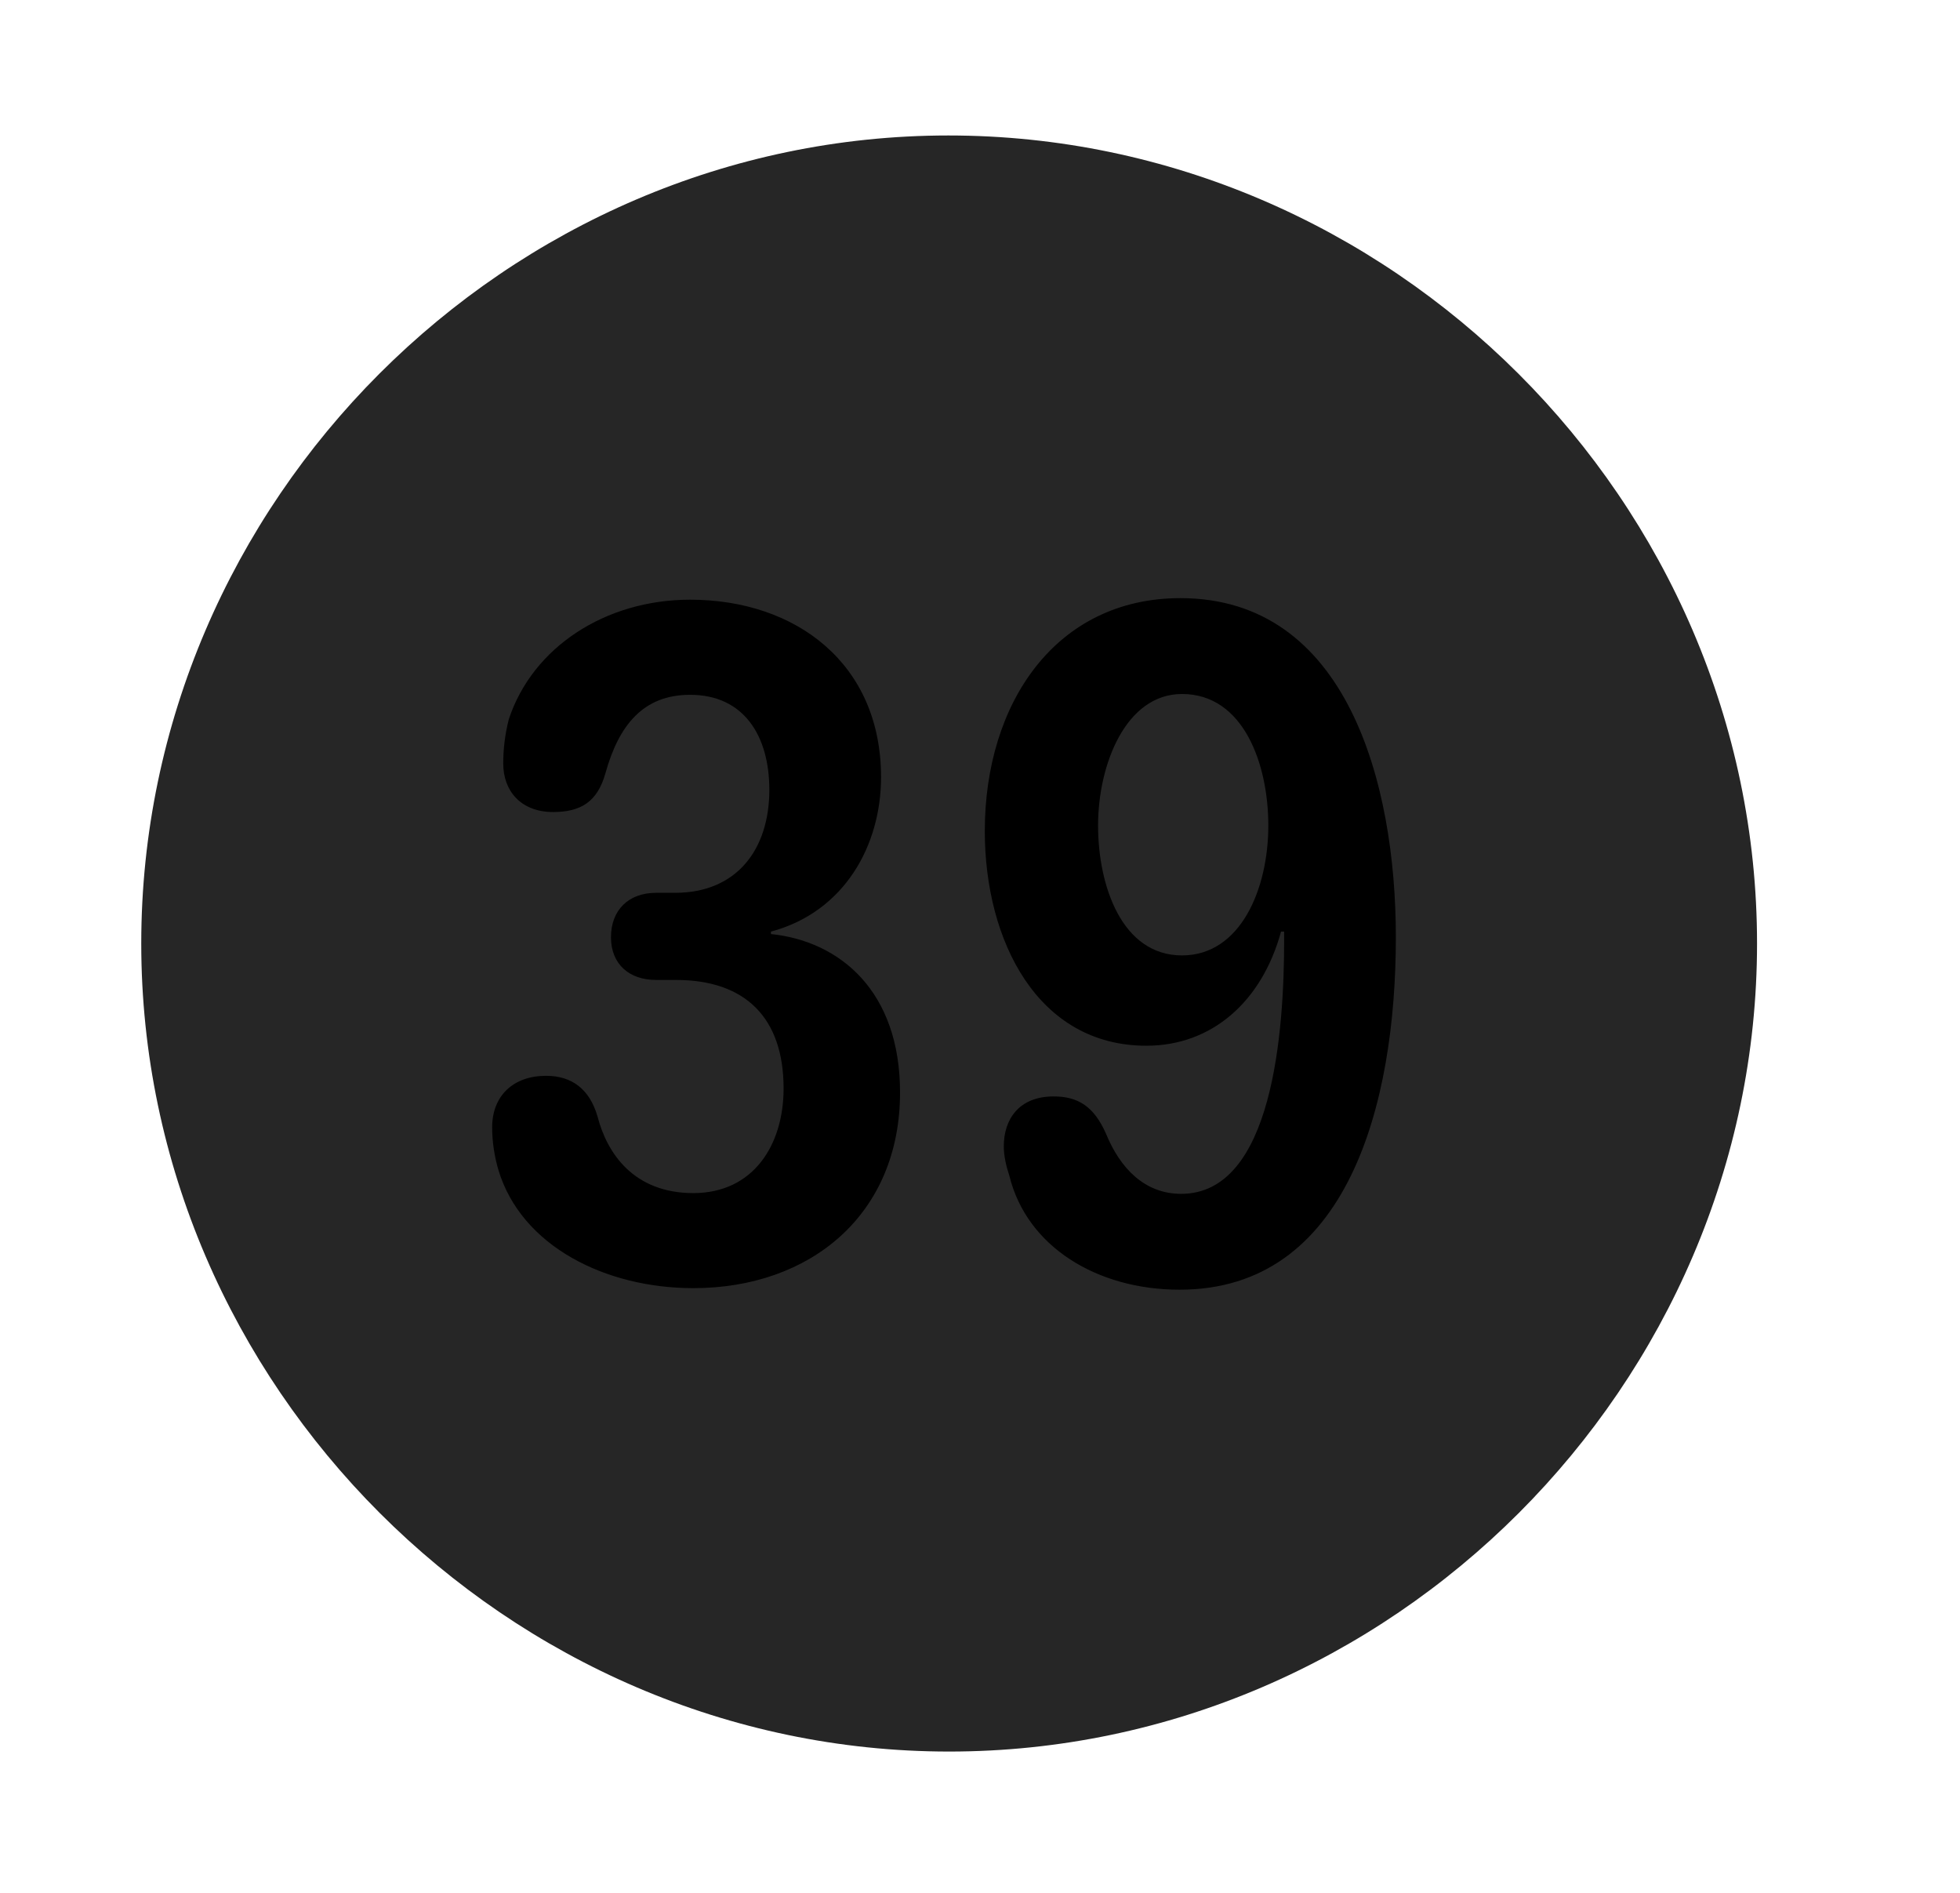 <svg width="29" height="28" viewBox="0 0 29 28" fill="currentColor" xmlns="http://www.w3.org/2000/svg">
<g clip-path="url(#clip0_2207_38136)">
<path d="M14.043 25.91C20.582 25.91 25.997 20.485 25.997 13.957C25.997 7.418 20.571 2.004 14.032 2.004C7.504 2.004 2.09 7.418 2.09 13.957C2.09 20.485 7.516 25.91 14.043 25.91Z" fill="currentColor" fill-opacity="0.85"/>
<path d="M10.258 19.055C8.958 19.055 7.715 18.434 7.375 17.309C7.317 17.11 7.282 16.899 7.282 16.676C7.282 16.207 7.598 15.914 8.079 15.914C8.465 15.914 8.723 16.114 8.84 16.512C8.981 17.063 9.379 17.649 10.258 17.649C11.149 17.649 11.594 16.934 11.594 16.102C11.594 15.059 11.032 14.496 10.001 14.496H9.708C9.309 14.496 9.04 14.262 9.04 13.864C9.04 13.465 9.297 13.207 9.708 13.207H9.989C10.903 13.207 11.383 12.563 11.383 11.684C11.383 10.887 11.008 10.278 10.211 10.278C9.52 10.278 9.157 10.723 8.958 11.438C8.84 11.86 8.594 12.012 8.184 12.012C7.704 12.012 7.446 11.696 7.446 11.297C7.446 11.086 7.469 10.875 7.528 10.641C7.879 9.574 8.958 8.871 10.211 8.871C11.782 8.871 13.036 9.821 13.036 11.496C13.036 12.504 12.496 13.489 11.407 13.781V13.817C12.426 13.922 13.317 14.66 13.317 16.16C13.317 17.965 11.993 19.055 10.258 19.055ZM16.961 15.469C15.356 15.469 14.571 13.922 14.571 12.293C14.571 10.395 15.626 8.848 17.465 8.848C19.926 8.848 20.653 11.578 20.653 13.864C20.653 16.336 19.938 19.078 17.454 19.078C16.235 19.078 15.192 18.445 14.934 17.391C14.887 17.25 14.852 17.098 14.852 16.957C14.852 16.559 15.075 16.219 15.59 16.219C15.954 16.219 16.188 16.371 16.364 16.77C16.575 17.285 16.938 17.66 17.477 17.66C18.836 17.66 19 15.246 19 13.91C19 13.875 19 13.828 19 13.781H18.954C18.672 14.813 17.934 15.469 16.961 15.469ZM17.489 14.133C18.356 14.133 18.766 13.149 18.766 12.211C18.766 11.309 18.403 10.266 17.489 10.266C16.657 10.266 16.247 11.309 16.247 12.211C16.247 13.102 16.598 14.133 17.489 14.133Z" fill="currentColor"/>
</g>
<defs>
<clipPath id="clip0_2207_38136">
<rect width="23.906" height="23.918" fill="currentColor" transform="translate(2.09 2.004)"/>
</clipPath>
</defs>
</svg>
